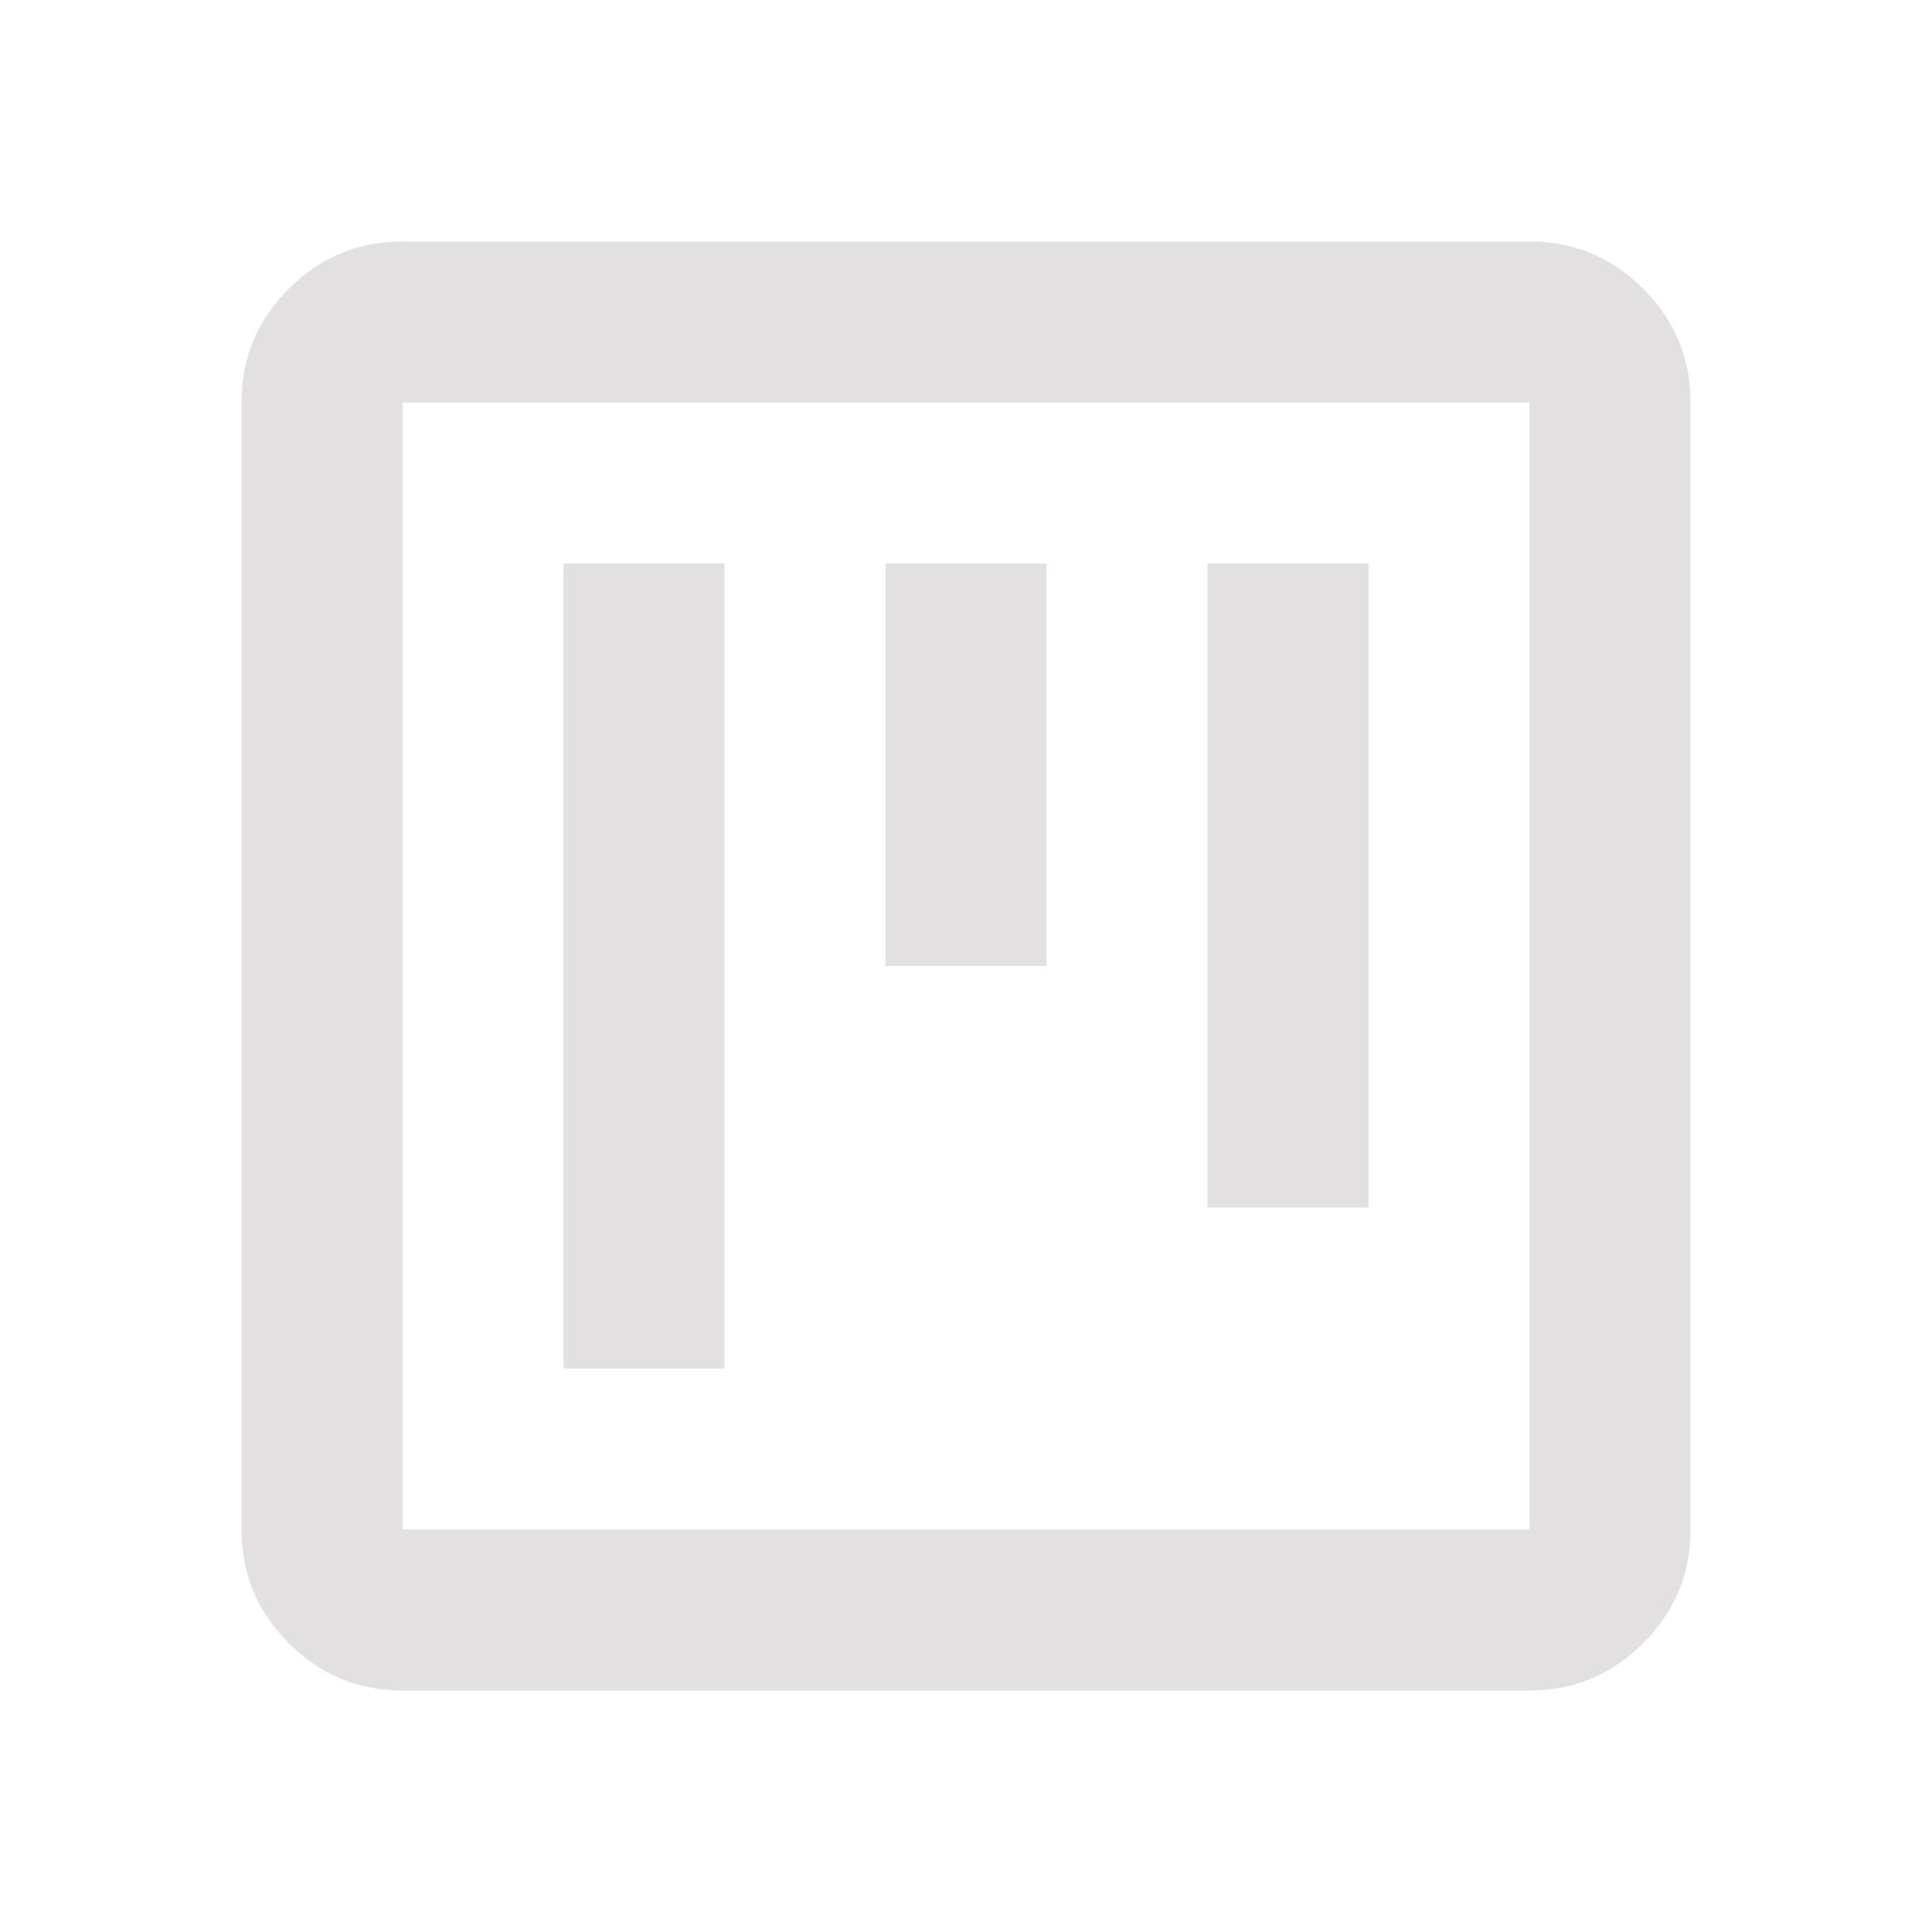 <svg xmlns="http://www.w3.org/2000/svg" height="24px" viewBox="0 -960 960 960" width="24px" fill="#e2e0e0"><path d="M280-280h80v-400h-80v400Zm320-80h80v-320h-80v320ZM440-480h80v-200h-80v200ZM200-120q-33 0-56.5-23.5T120-200v-560q0-33 23.5-56.5T200-840h560q33 0 56.5 23.5T840-760v560q0 33-23.5 56.5T760-120H200Zm0-80h560v-560H200v560Zm0-560v560-560Z"/></svg>
